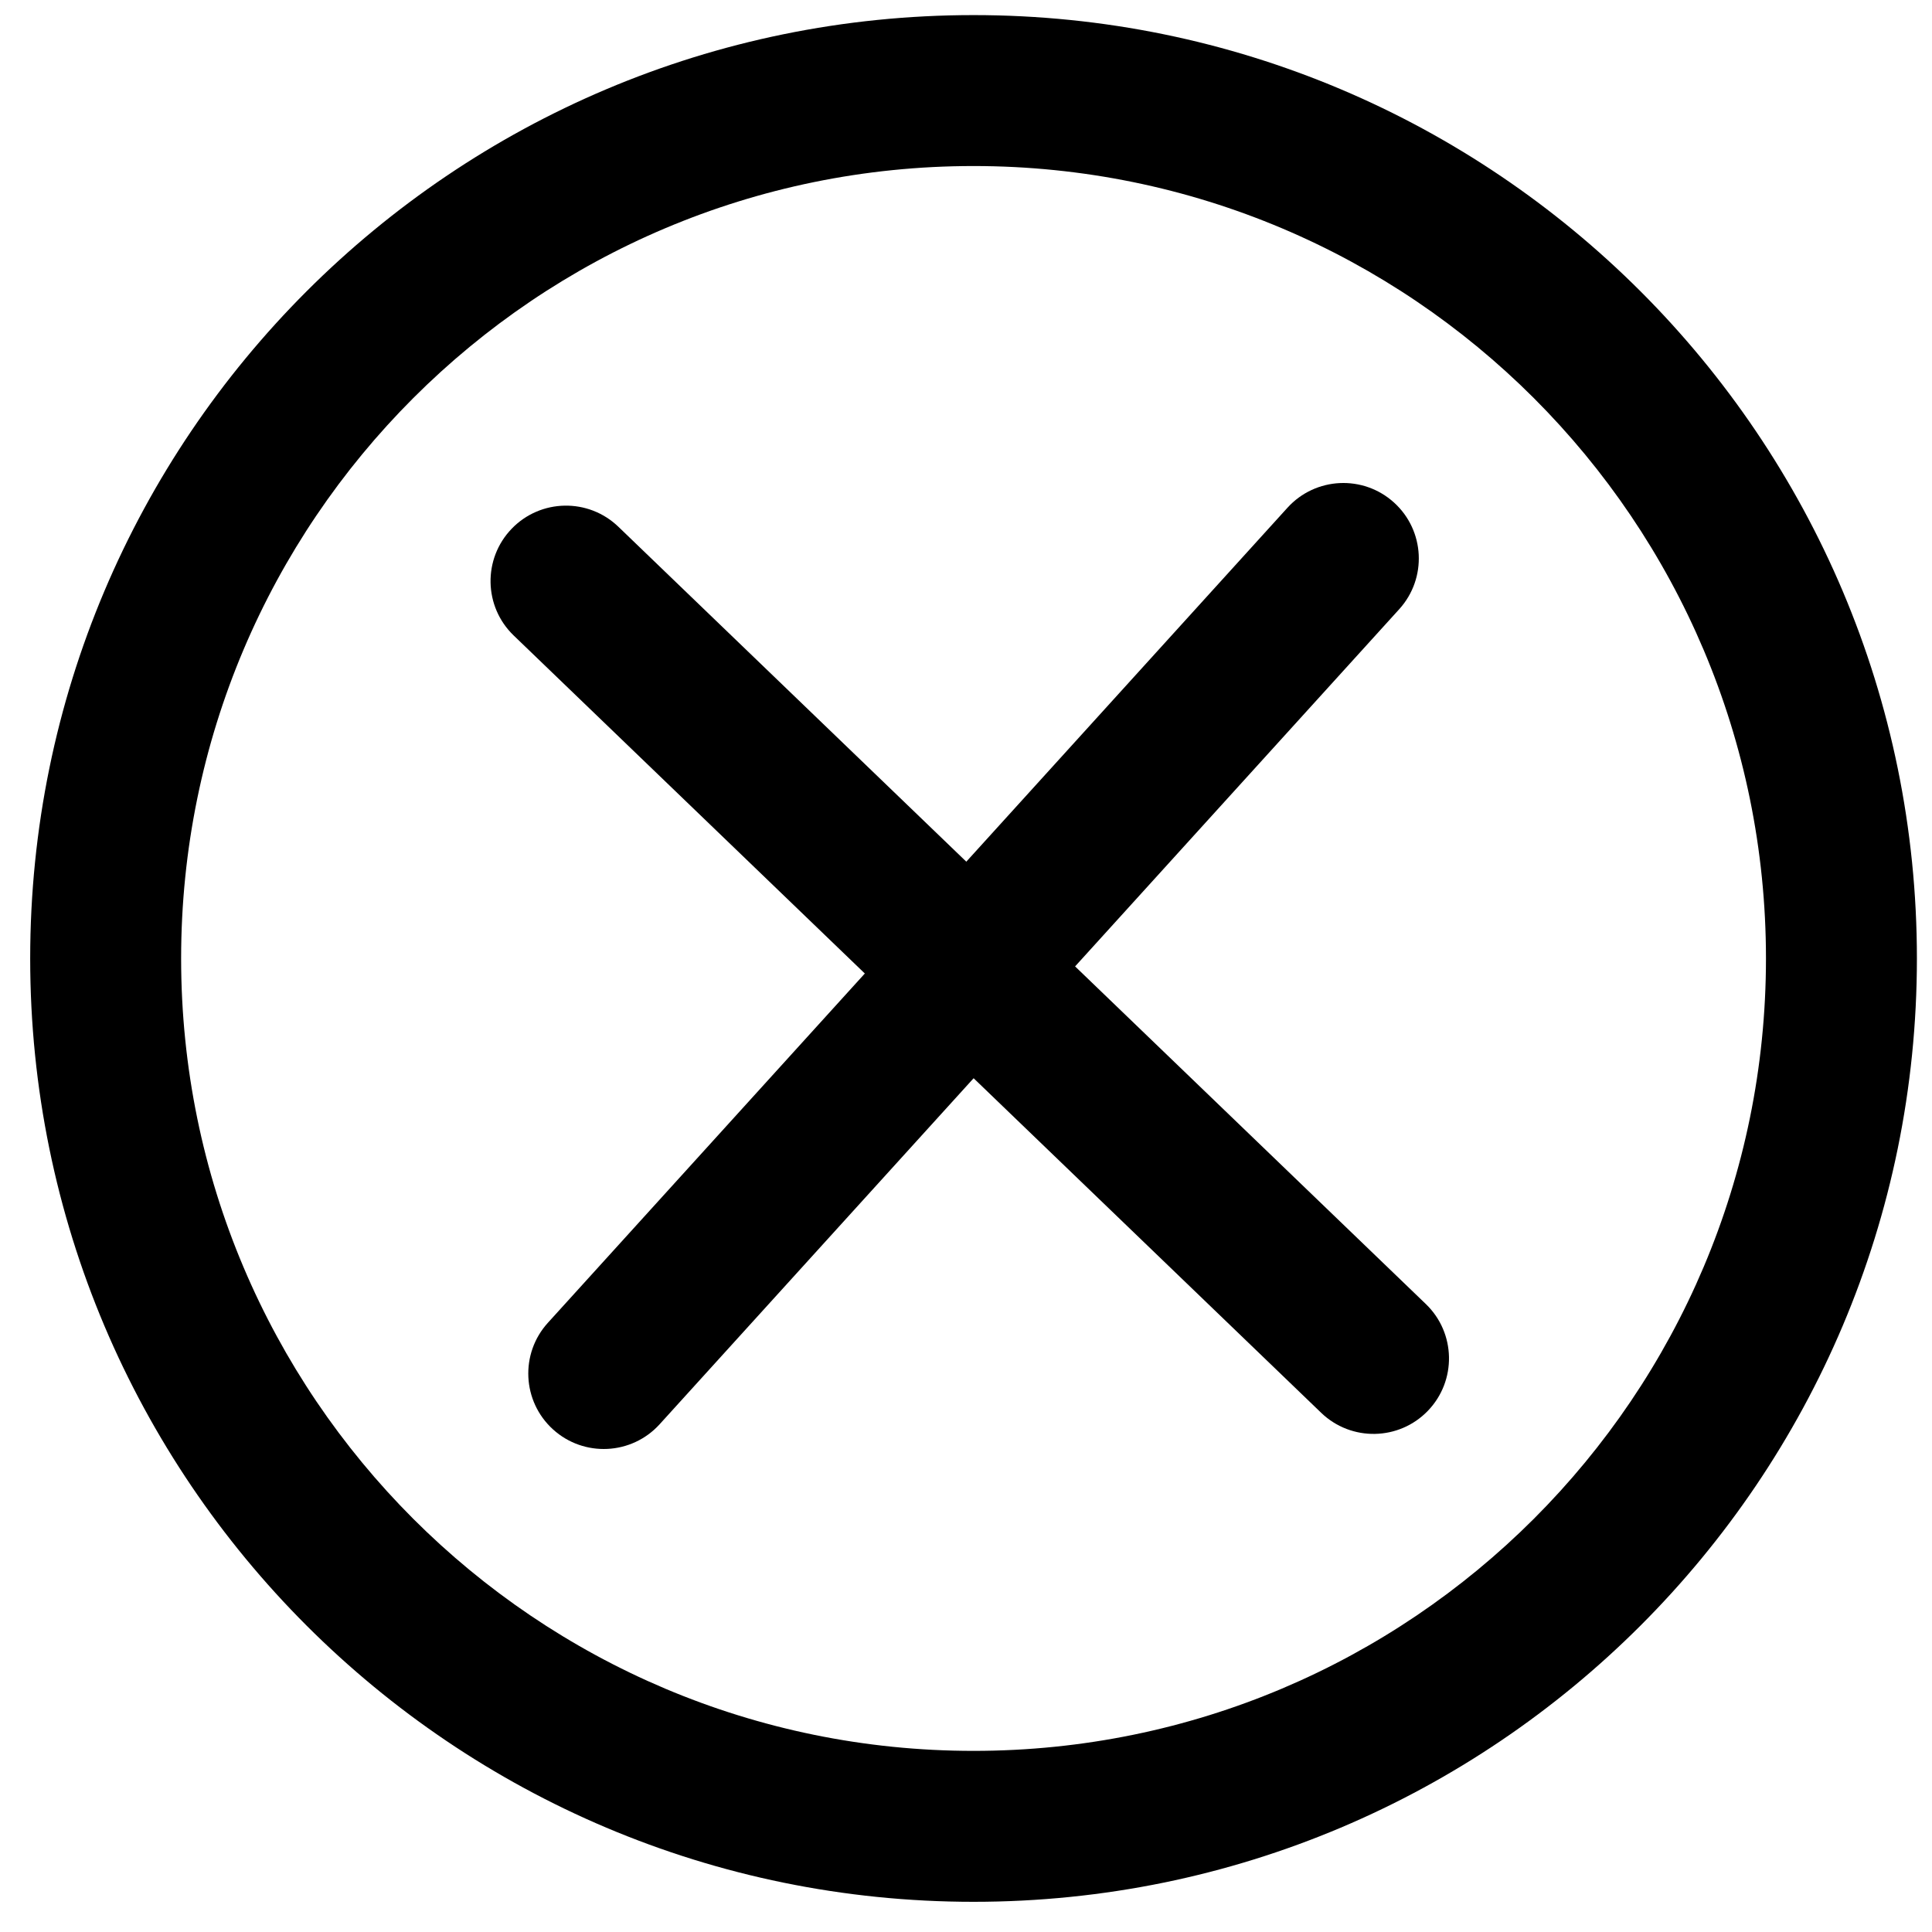 <?xml version="1.0" encoding="UTF-8"?>
<svg width="128px" height="128px" viewBox="0 0 128 128" version="1.1" xmlns="http://www.w3.org/2000/svg" xmlns:xlink="http://www.w3.org/1999/xlink">
    <!-- Generator: Sketch 47.1 (45422) - http://www.bohemiancoding.com/sketch -->
    <title>close-circle</title>
    <desc>Created with Sketch.</desc>
    <defs></defs>
    <g id="iconos" stroke="none" stroke-width="1" fill="none" fill-rule="evenodd">
        <g id="close-circle" fill-rule="nonzero" fill="#000000">
            <path d="M64.5,126 C29.982,126 2,98.018 2,63.5 C2,28.982 29.982,1 64.5,1 C99.018,1 127,28.982 127,63.5 C127,98.018 99.018,126 64.5,126 Z M64.5,116 C93.495,116 117,92.495 117,63.5 C117,34.505 93.495,11 64.5,11 C35.505,11 12,34.505 12,63.5 C12,92.495 35.505,116 64.5,116 Z" id="Oval"></path>
            <path d="M34.032,42.102 L87.532,93.602 C89.522,95.517 92.687,95.457 94.602,93.468 C96.517,91.478 96.457,88.313 94.468,86.398 L40.968,34.898 C38.978,32.983 35.813,33.043 33.898,35.032 C31.983,37.022 32.043,40.187 34.032,42.102 Z" id="Line"></path>
            <path d="M43.703,94.36 L92.703,40.36 C94.558,38.315 94.405,35.153 92.36,33.297 C90.315,31.442 87.153,31.595 85.297,33.64 L36.297,87.64 C34.442,89.685 34.595,92.847 36.64,94.703 C38.685,96.558 41.847,96.405 43.703,94.36 Z" id="Line"></path>
        </g>
    </g>
</svg>